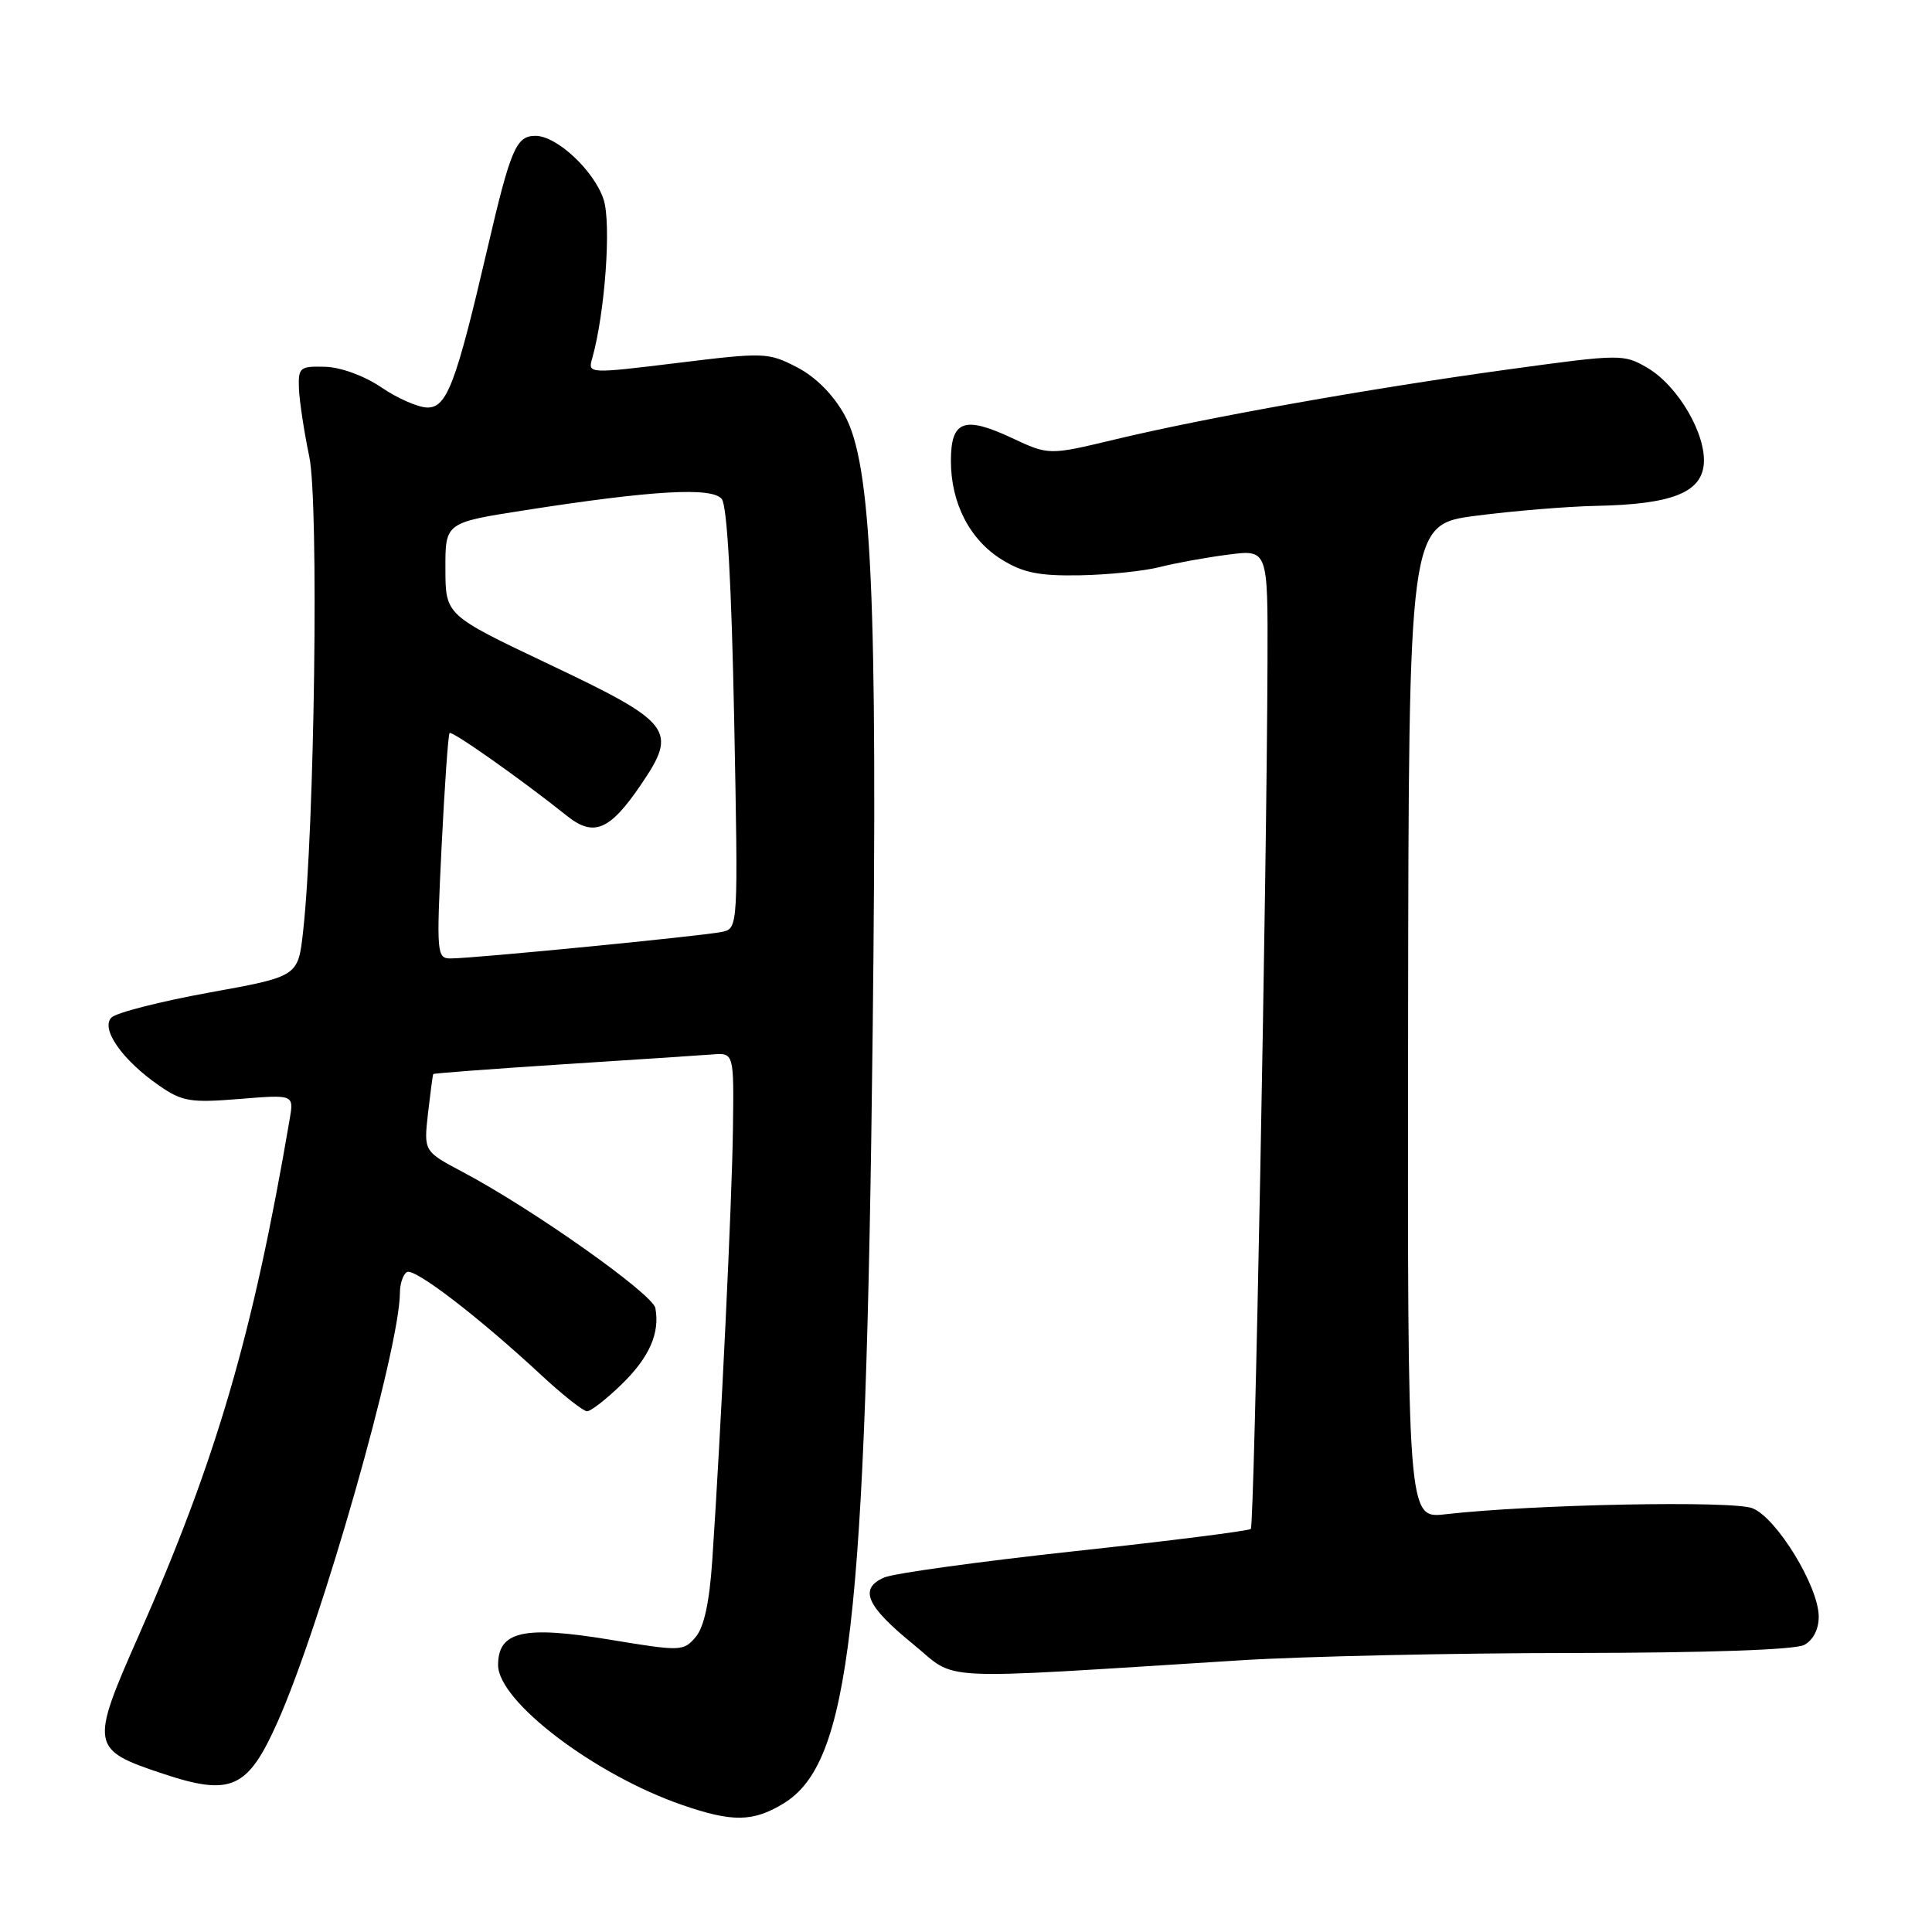 <?xml version="1.0" encoding="UTF-8" standalone="no"?>
<!DOCTYPE svg PUBLIC "-//W3C//DTD SVG 1.1//EN" "http://www.w3.org/Graphics/SVG/1.1/DTD/svg11.dtd" >
<svg xmlns="http://www.w3.org/2000/svg" xmlns:xlink="http://www.w3.org/1999/xlink" version="1.1" viewBox="0 0 256 256">
 <g >
 <path fill="currentColor"
d=" M 103.82 238.97 C 112.62 233.60 114.73 215.44 115.63 137.00 C 116.30 78.97 115.50 61.43 111.89 54.96 C 110.38 52.25 108.05 49.92 105.58 48.65 C 101.80 46.70 101.26 46.68 89.78 48.09 C 77.99 49.53 77.89 49.52 78.46 47.52 C 80.17 41.50 81.02 29.60 79.98 26.43 C 78.72 22.61 73.78 18.00 70.96 18.00 C 68.39 18.00 67.67 19.68 64.57 33.00 C 60.42 50.83 59.22 54.00 56.65 54.00 C 55.45 54.00 52.71 52.81 50.56 51.35 C 48.28 49.80 45.17 48.66 43.08 48.60 C 39.72 48.51 39.51 48.69 39.61 51.50 C 39.68 53.15 40.29 57.20 40.98 60.50 C 42.26 66.58 41.69 109.78 40.16 123.44 C 39.50 129.39 39.50 129.39 27.72 131.52 C 21.24 132.70 15.42 134.18 14.77 134.83 C 13.29 136.31 16.21 140.48 21.09 143.85 C 24.15 145.97 25.24 146.14 31.72 145.62 C 38.94 145.03 38.94 145.03 38.39 148.27 C 33.50 176.92 28.67 193.42 18.36 216.76 C 11.92 231.32 12.01 231.84 21.54 235.01 C 30.63 238.04 32.82 237.05 36.78 228.17 C 42.57 215.18 52.95 178.78 52.99 171.31 C 52.99 170.10 53.41 168.87 53.91 168.56 C 54.89 167.95 63.35 174.44 71.69 182.18 C 74.54 184.83 77.29 187.00 77.79 187.00 C 78.29 187.00 80.33 185.41 82.34 183.46 C 86.03 179.88 87.46 176.66 86.84 173.33 C 86.49 171.45 70.53 160.17 61.32 155.30 C 56.15 152.56 56.15 152.56 56.71 147.53 C 57.03 144.76 57.34 142.42 57.41 142.32 C 57.48 142.21 65.18 141.64 74.52 141.03 C 83.86 140.43 92.79 139.84 94.37 139.72 C 97.25 139.50 97.25 139.50 97.12 149.50 C 97.00 159.10 95.54 189.46 94.38 206.75 C 94.00 212.34 93.29 215.62 92.16 216.94 C 90.55 218.81 90.21 218.82 80.78 217.26 C 69.37 215.38 66.00 216.14 66.00 220.63 C 66.00 225.44 78.78 235.15 90.37 239.16 C 97.05 241.47 99.78 241.43 103.82 238.97 Z  M 164.50 219.99 C 172.75 219.48 192.47 219.04 208.32 219.03 C 226.21 219.01 237.86 218.61 239.07 217.96 C 240.25 217.33 241.00 215.88 240.99 214.21 C 240.98 210.21 235.41 201.11 232.21 199.85 C 229.57 198.81 203.06 199.33 191.50 200.65 C 186.50 201.22 186.50 201.22 186.58 135.36 C 186.66 69.50 186.66 69.50 195.58 68.34 C 200.49 67.70 207.65 67.11 211.50 67.03 C 221.48 66.83 225.43 65.29 225.76 61.50 C 226.10 57.54 222.33 51.10 218.29 48.74 C 215.14 46.90 214.78 46.90 199.79 48.96 C 181.50 51.47 159.78 55.34 147.74 58.23 C 138.98 60.33 138.98 60.33 134.07 58.03 C 127.74 55.07 126.00 55.72 126.00 61.07 C 126.00 66.68 128.50 71.53 132.76 74.16 C 135.58 75.90 137.71 76.33 143.11 76.23 C 146.84 76.16 151.61 75.67 153.70 75.13 C 155.79 74.60 159.86 73.86 162.75 73.49 C 168.00 72.81 168.00 72.81 167.95 87.66 C 167.86 116.02 166.21 202.12 165.74 202.59 C 165.49 202.85 154.98 204.18 142.39 205.54 C 129.80 206.91 118.46 208.47 117.18 209.02 C 113.78 210.49 114.76 212.78 120.96 217.83 C 127.08 222.82 122.77 222.60 164.50 219.99 Z  M 58.51 112.25 C 58.91 104.14 59.39 97.33 59.57 97.13 C 59.88 96.79 69.06 103.26 75.13 108.11 C 78.67 110.94 80.80 110.05 84.91 104.00 C 89.86 96.73 89.14 95.79 72.63 87.96 C 59.03 81.50 59.03 81.50 59.02 75.38 C 59.00 69.25 59.00 69.25 69.54 67.61 C 86.52 64.96 94.36 64.52 95.64 66.12 C 96.35 67.01 96.93 77.42 97.28 95.25 C 97.82 123.01 97.82 123.01 95.66 123.48 C 93.24 124.01 62.73 127.00 59.72 127.00 C 57.87 127.00 57.82 126.40 58.51 112.25 Z "/>
</g>
</svg>